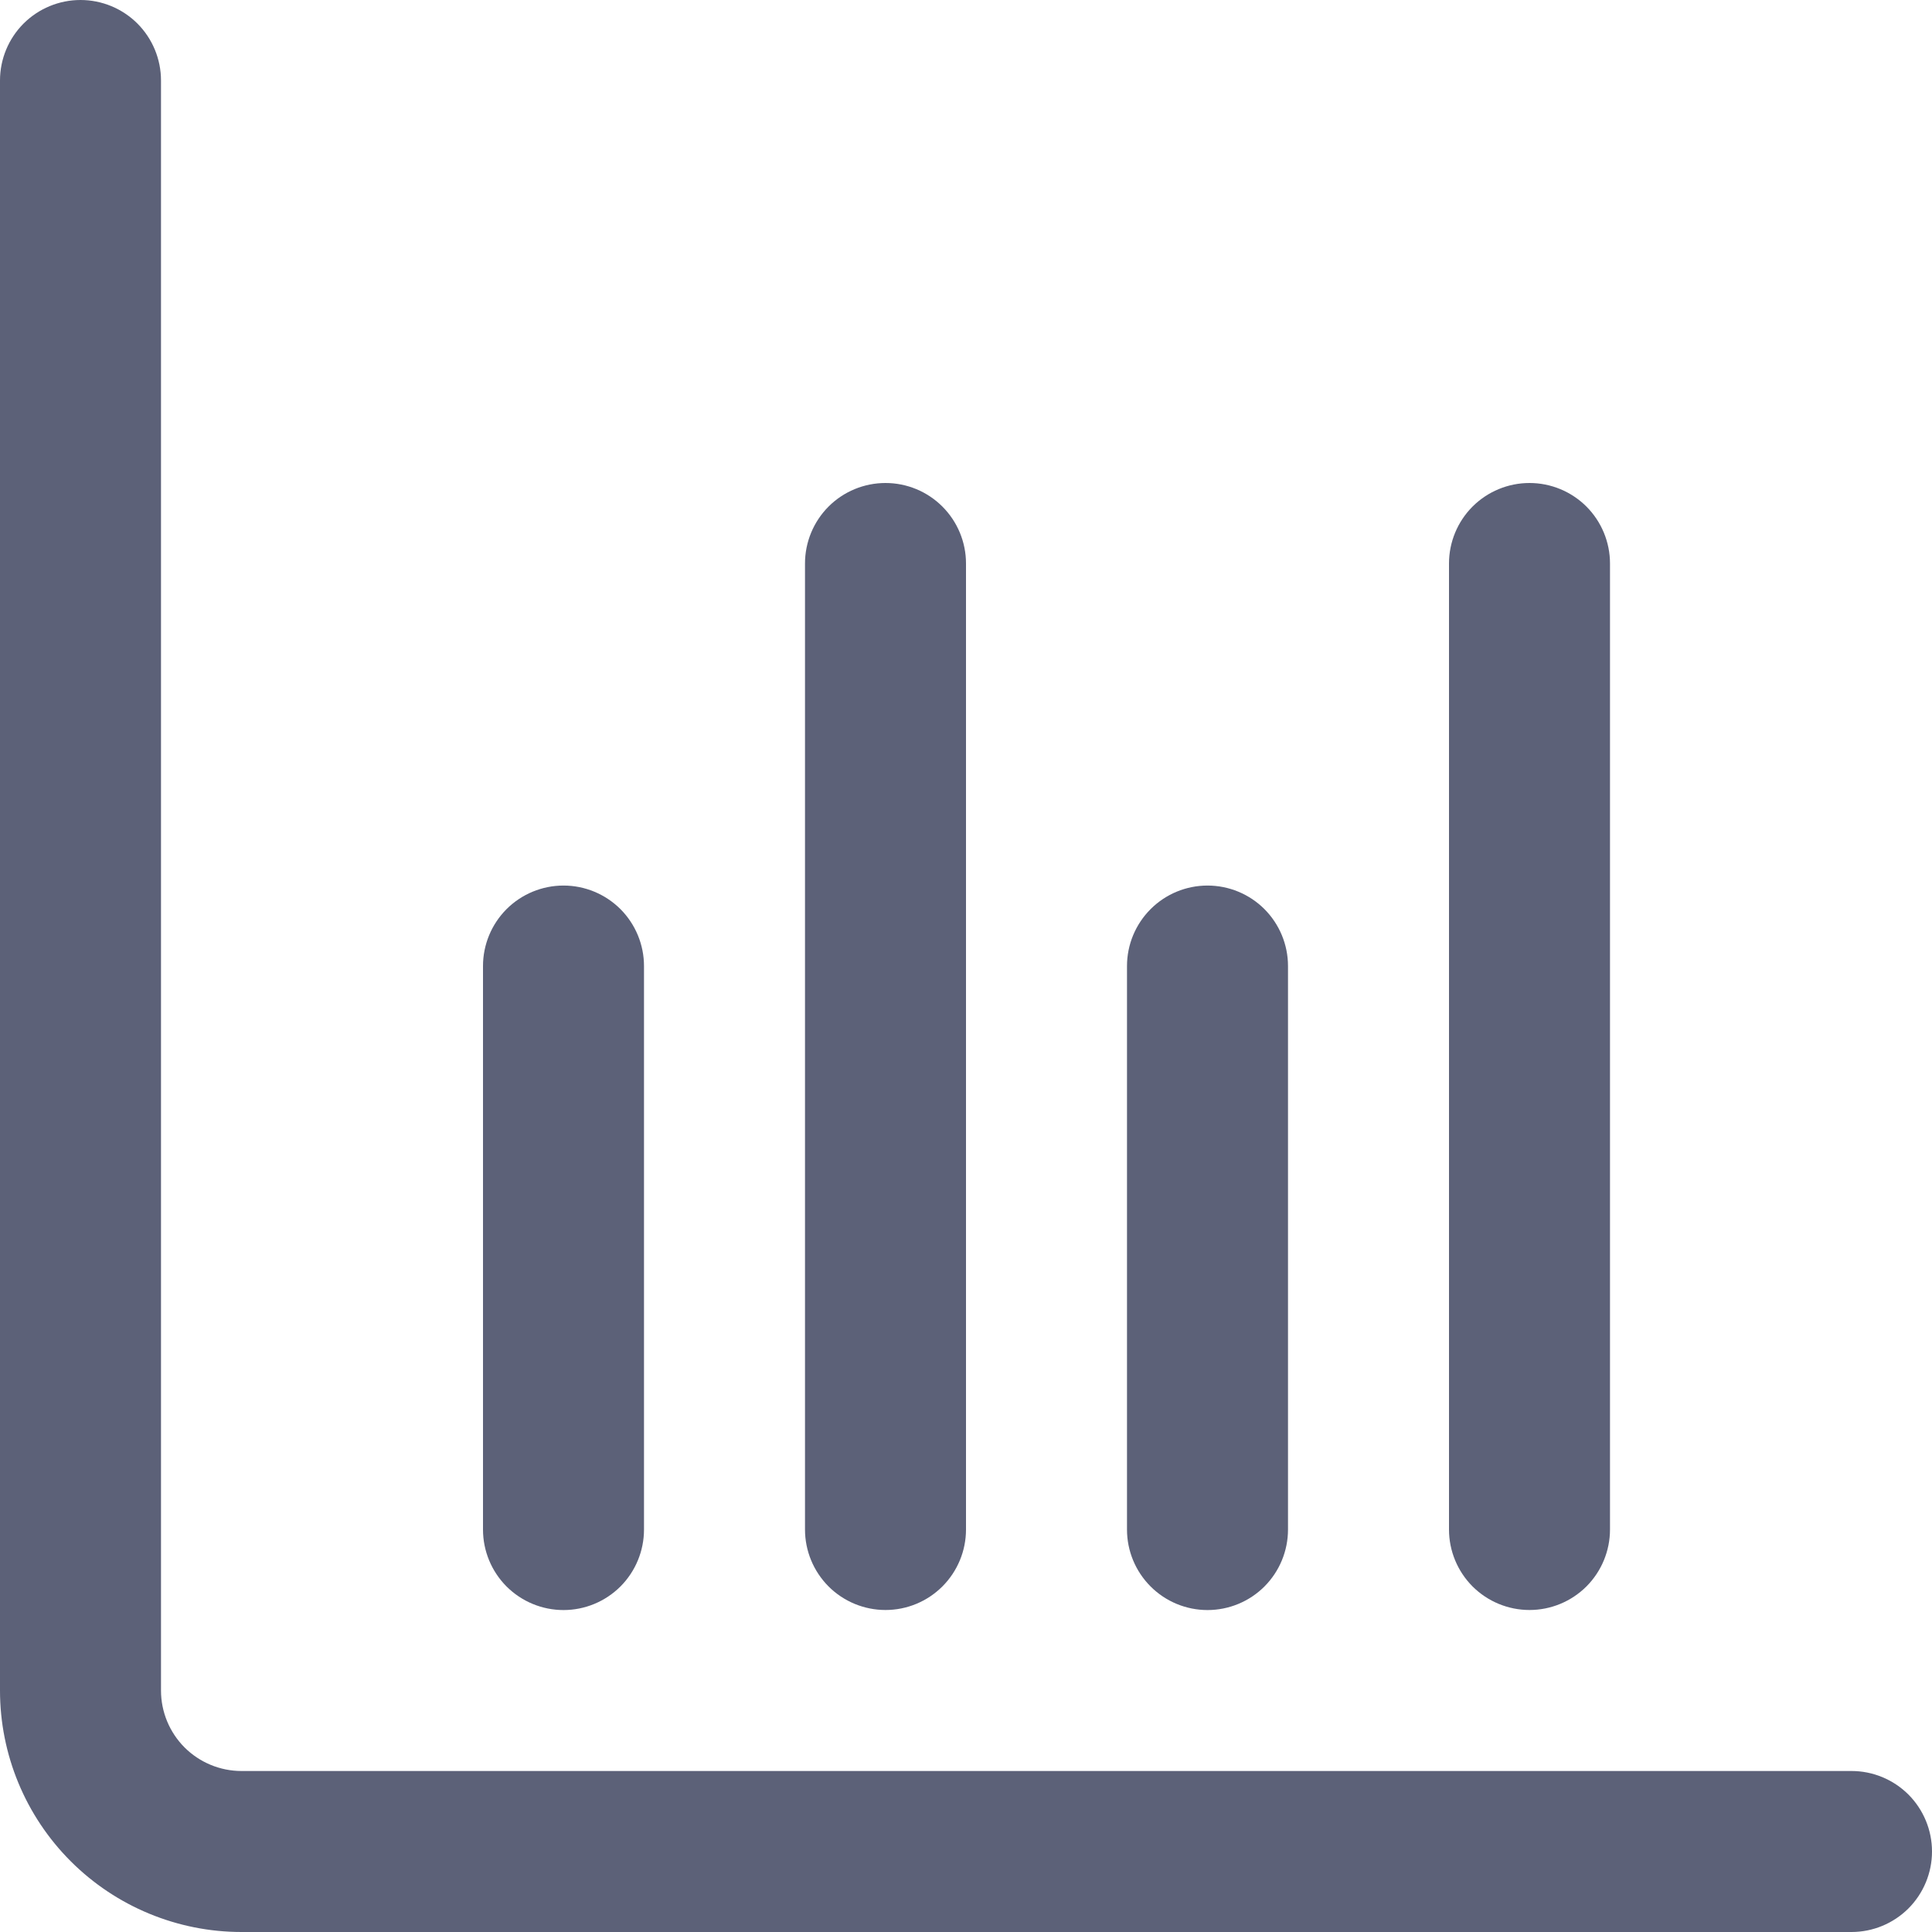 <svg width="36" height="36" viewBox="0 0 36 36" fill="none" xmlns="http://www.w3.org/2000/svg">
<g clip-path="url(#clip0_184_458)">
<path d="M34.5 33H4.5C4.102 33 3.721 32.842 3.439 32.561C3.158 32.279 3 31.898 3 31.5V1.5C3 1.102 2.842 0.721 2.561 0.439C2.279 0.158 1.898 0 1.5 0C1.102 0 0.721 0.158 0.439 0.439C0.158 0.721 0 1.102 0 1.5L0 31.5C0 32.694 0.474 33.838 1.318 34.682C2.162 35.526 3.307 36 4.5 36H34.5C34.898 36 35.279 35.842 35.561 35.561C35.842 35.279 36 34.898 36 34.5C36 34.102 35.842 33.721 35.561 33.439C35.279 33.158 34.898 33 34.5 33Z" fill="#5C6178"/>
<path d="M22.5 30.001C22.898 30.001 23.28 29.843 23.561 29.562C23.842 29.28 24 28.899 24 28.501V18.001C24 17.603 23.842 17.222 23.561 16.94C23.28 16.659 22.898 16.501 22.5 16.501C22.102 16.501 21.721 16.659 21.44 16.94C21.158 17.222 21 17.603 21 18.001V28.501C21 28.899 21.158 29.28 21.44 29.562C21.721 29.843 22.102 30.001 22.5 30.001Z" fill="#5C6178"/>
<path d="M10.5 30.001C10.898 30.001 11.279 29.843 11.561 29.562C11.842 29.28 12 28.899 12 28.501V18.001C12 17.603 11.842 17.222 11.561 16.94C11.279 16.659 10.898 16.501 10.5 16.501C10.102 16.501 9.721 16.659 9.439 16.94C9.158 17.222 9 17.603 9 18.001V28.501C9 28.899 9.158 29.28 9.439 29.562C9.721 29.843 10.102 30.001 10.5 30.001Z" fill="#5C6178"/>
<path d="M28.5 30C28.898 30 29.279 29.842 29.561 29.561C29.842 29.279 30 28.898 30 28.5V10.5C30 10.102 29.842 9.721 29.561 9.439C29.279 9.158 28.898 9 28.5 9C28.102 9 27.721 9.158 27.439 9.439C27.158 9.721 27 10.102 27 10.5V28.5C27 28.898 27.158 29.279 27.439 29.561C27.721 29.842 28.102 30 28.5 30Z" fill="#5C6178"/>
<path d="M16.5 30C16.898 30 17.279 29.842 17.56 29.561C17.842 29.279 18 28.898 18 28.5V10.5C18 10.102 17.842 9.721 17.56 9.439C17.279 9.158 16.898 9 16.5 9C16.102 9 15.72 9.158 15.439 9.439C15.158 9.721 15 10.102 15 10.5V28.5C15 28.898 15.158 29.279 15.439 29.561C15.72 29.842 16.102 30 16.5 30Z" fill="#5C6178"/>
</g>
<defs>
<clipPath id="clip0_184_458">
<rect width="36" height="36" fill="white"/>
</clipPath>
</defs>
</svg>
